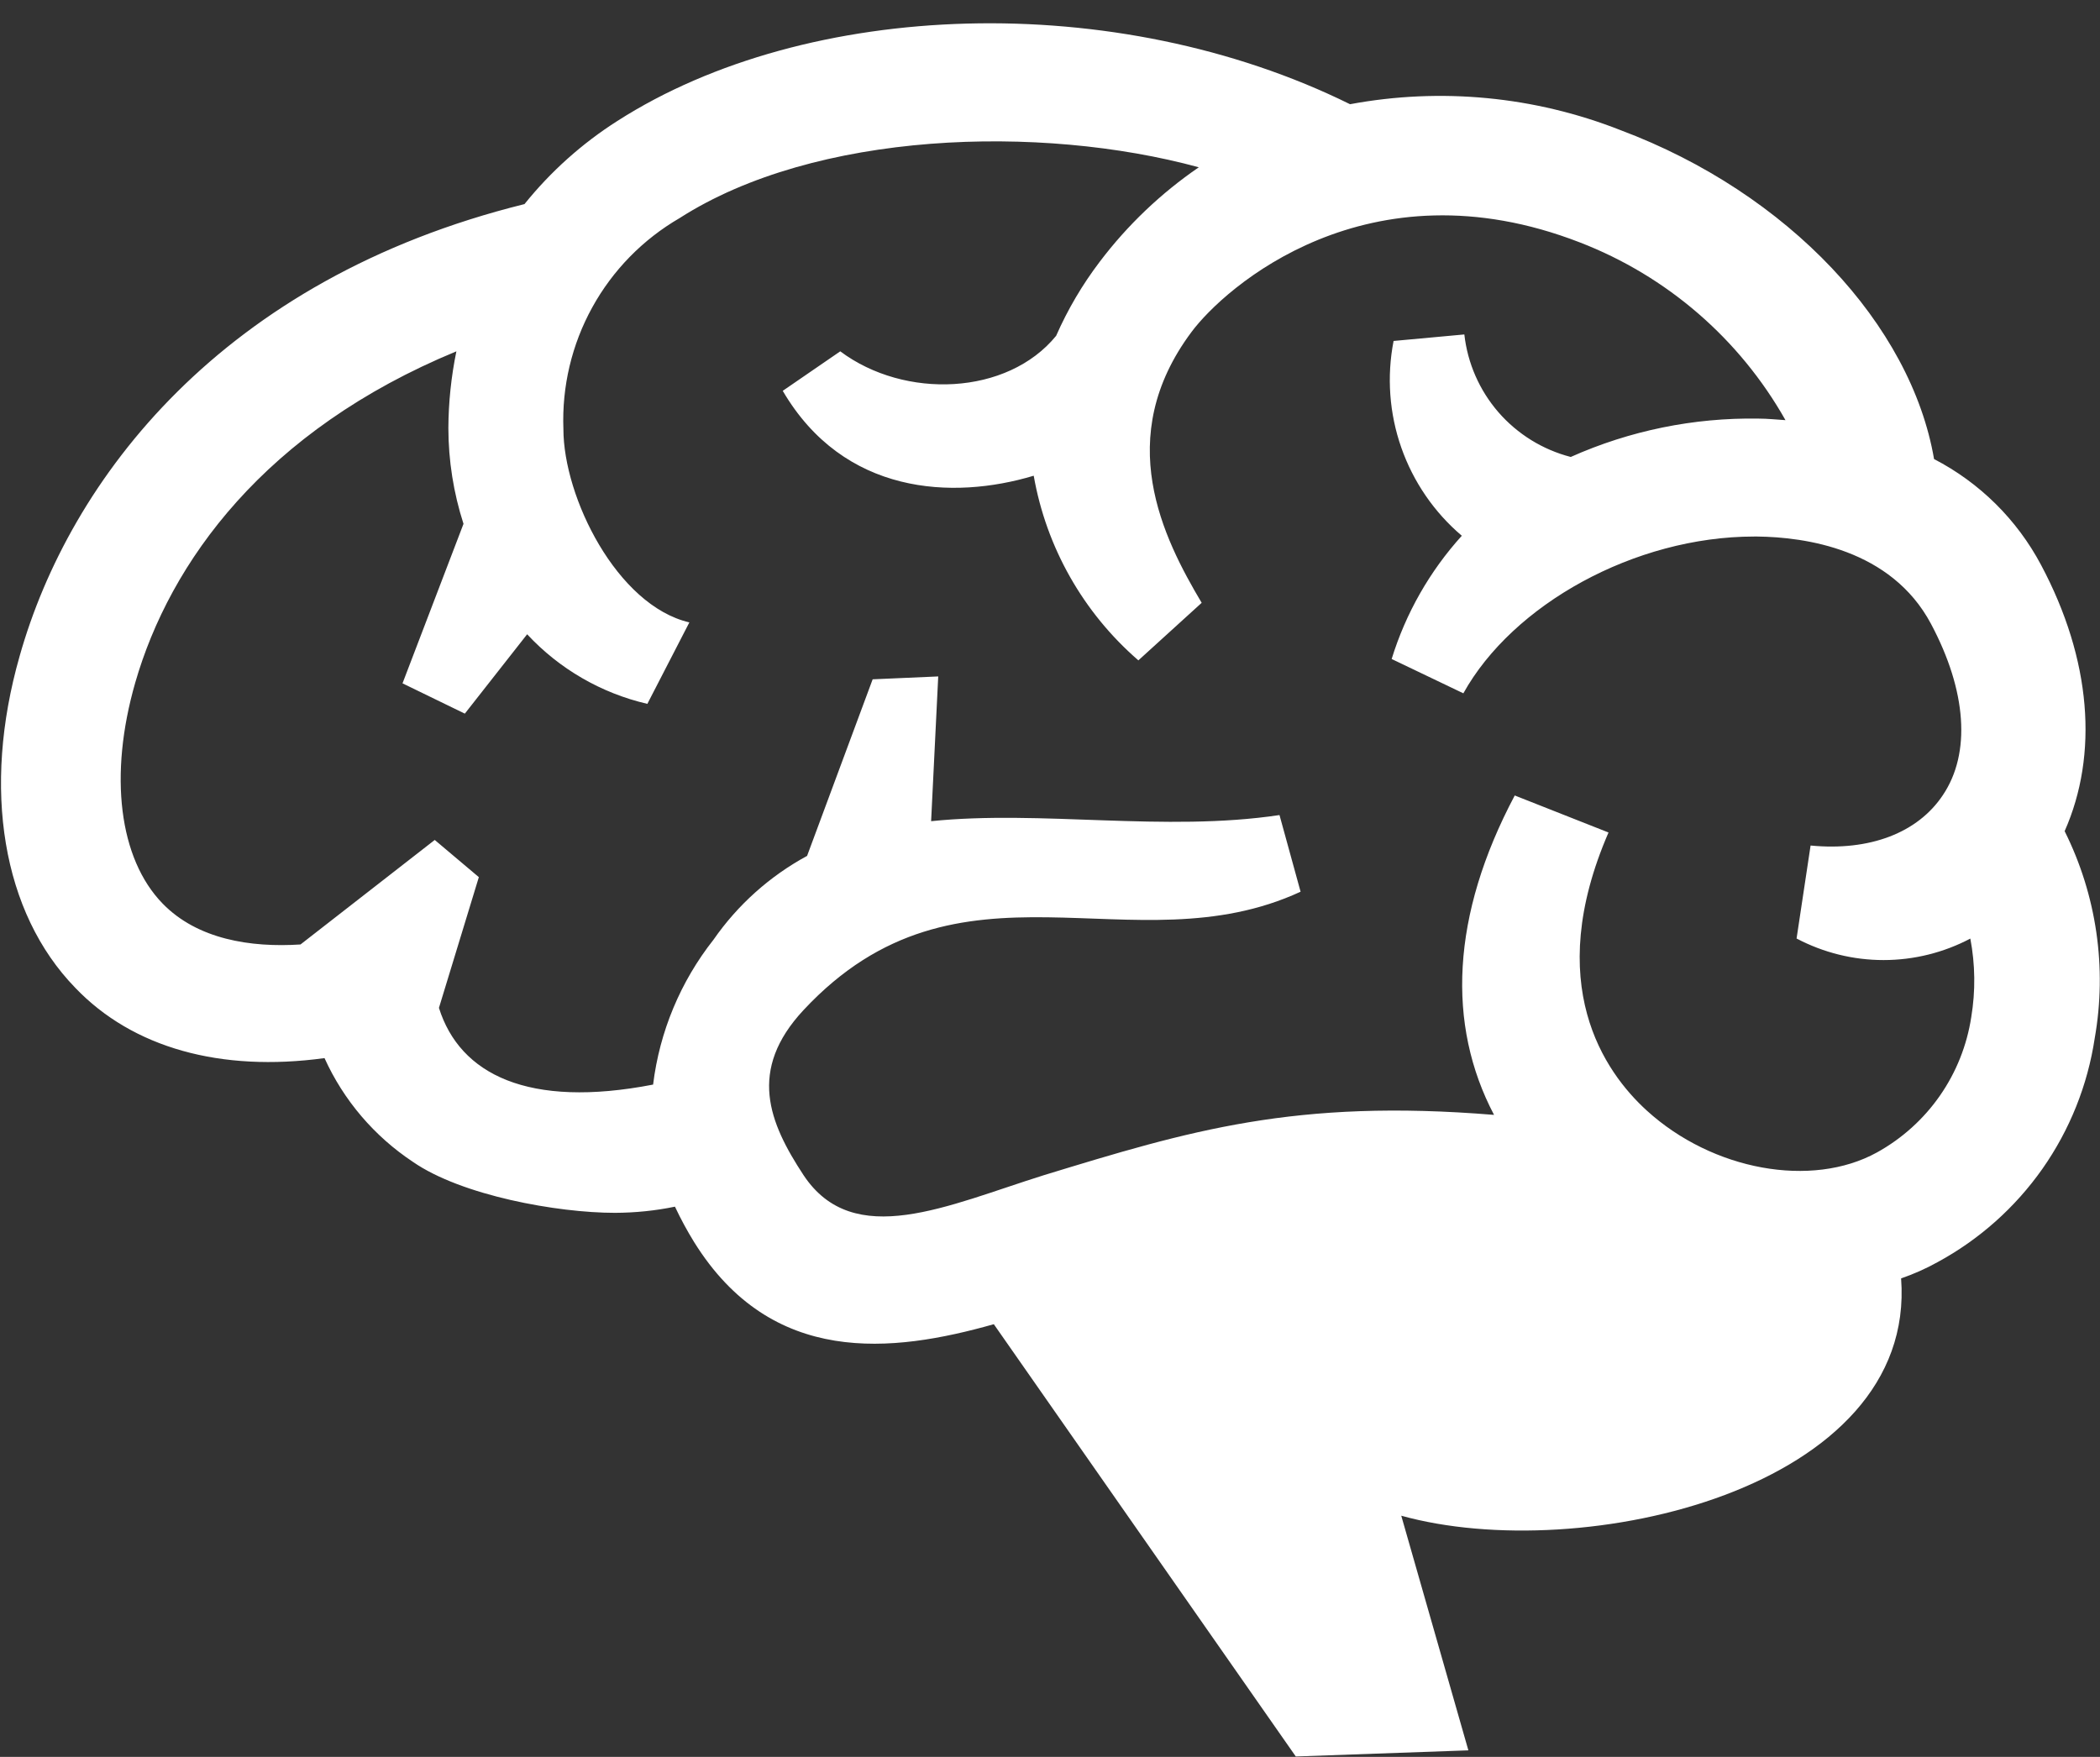 <svg width="49" height="41" viewBox="0 0 49 41" fill="none" xmlns="http://www.w3.org/2000/svg">
<rect x="0" y="0" width="49" height="41" fill="#333333" stroke="none"/>
<path fill-rule="evenodd" clip-rule="evenodd" d="M48.877 24.228C48.712 25.325 48.294 26.368 47.657 27.276C47.019 28.183 46.18 28.93 45.204 29.458C44.934 29.608 44.651 29.733 44.359 29.834C44.73 34.755 36.91 36.544 32.696 35.372L34.262 40.848L30.235 40.991L23.189 30.903C20.814 31.574 18.009 31.896 16.197 28.988C16.032 28.721 15.883 28.445 15.749 28.16C15.289 28.255 14.82 28.302 14.349 28.304C13.007 28.304 10.77 27.901 9.634 27.114C8.733 26.516 8.018 25.678 7.572 24.693C5.151 25.024 3.098 24.456 1.756 23.052C0.056 21.302 -0.427 18.412 0.458 15.312C1.626 11.174 5.178 6.512 12.238 4.763C12.85 4.002 13.583 3.346 14.407 2.822C18.841 -0.019 26.039 -0.265 31.501 2.432C33.619 2.038 35.805 2.247 37.809 3.036C41.737 4.508 44.591 7.586 45.128 10.713C46.192 11.264 47.062 12.125 47.624 13.183C48.801 15.393 48.967 17.607 48.175 19.397C48.92 20.89 49.167 22.584 48.877 24.228ZM45.978 21.902C45.353 22.232 44.657 22.405 43.949 22.405C43.242 22.405 42.546 22.232 41.92 21.902L42.247 19.732C43.625 19.866 44.748 19.437 45.334 18.555C45.992 17.576 45.889 16.122 45.057 14.56C44.126 12.811 42.117 12.534 41.003 12.521H40.932C38.14 12.521 35.295 14.109 34.145 16.18L32.472 15.379C32.801 14.312 33.36 13.33 34.109 12.503C33.464 11.955 32.977 11.245 32.697 10.446C32.417 9.647 32.355 8.788 32.517 7.957L34.168 7.805C34.243 8.477 34.521 9.11 34.964 9.621C35.408 10.131 35.996 10.495 36.651 10.664C38.028 10.049 39.523 9.744 41.03 9.769C41.245 9.769 41.451 9.792 41.661 9.805C40.591 7.909 38.896 6.443 36.865 5.658C31.908 3.734 28.567 6.718 27.802 7.747C25.958 10.217 27.14 12.552 28.039 14.068L26.562 15.411C25.277 14.298 24.414 12.777 24.12 11.102C22.227 11.671 19.686 11.55 18.264 9.121L19.606 8.199C21.113 9.326 23.507 9.228 24.643 7.837C24.914 7.221 25.256 6.64 25.663 6.105C26.309 5.252 27.089 4.509 27.972 3.904C24.263 2.893 19.024 3.059 15.857 5.09C15.001 5.587 14.296 6.307 13.819 7.174C13.341 8.041 13.109 9.022 13.146 10.011C13.146 11.608 14.398 14.131 16.085 14.525L15.105 16.426C14.029 16.177 13.052 15.611 12.3 14.802L10.846 16.654L9.392 15.947L10.815 12.225C10.582 11.502 10.463 10.748 10.462 9.988C10.465 9.387 10.528 8.788 10.649 8.199C6.176 10.047 3.966 13.12 3.156 15.93C2.534 18.09 2.776 20.041 3.796 21.088C4.606 21.92 5.845 22.117 7.012 22.041L10.144 19.602L11.173 20.47L10.242 23.521C10.73 25.074 12.327 25.875 15.239 25.311C15.39 24.076 15.878 22.906 16.649 21.929C17.214 21.115 17.962 20.446 18.832 19.974L20.362 15.853L21.892 15.786L21.726 19.164C24.299 18.9 27.175 19.423 29.855 19.021L30.347 20.81C26.419 22.627 22.397 19.665 18.751 23.57C17.441 24.975 17.942 26.197 18.751 27.427C19.919 29.185 22.111 28.129 24.352 27.427C27.748 26.389 30.213 25.637 34.861 26.018C33.752 23.91 33.859 21.365 35.344 18.564L37.532 19.428C35.997 22.967 37.433 25.015 38.427 25.919C39.961 27.315 42.27 27.735 43.795 26.895C44.379 26.572 44.882 26.119 45.263 25.572C45.645 25.024 45.895 24.396 45.996 23.736C46.097 23.128 46.089 22.507 45.974 21.902H45.978Z" fill="white"/>
</svg>
